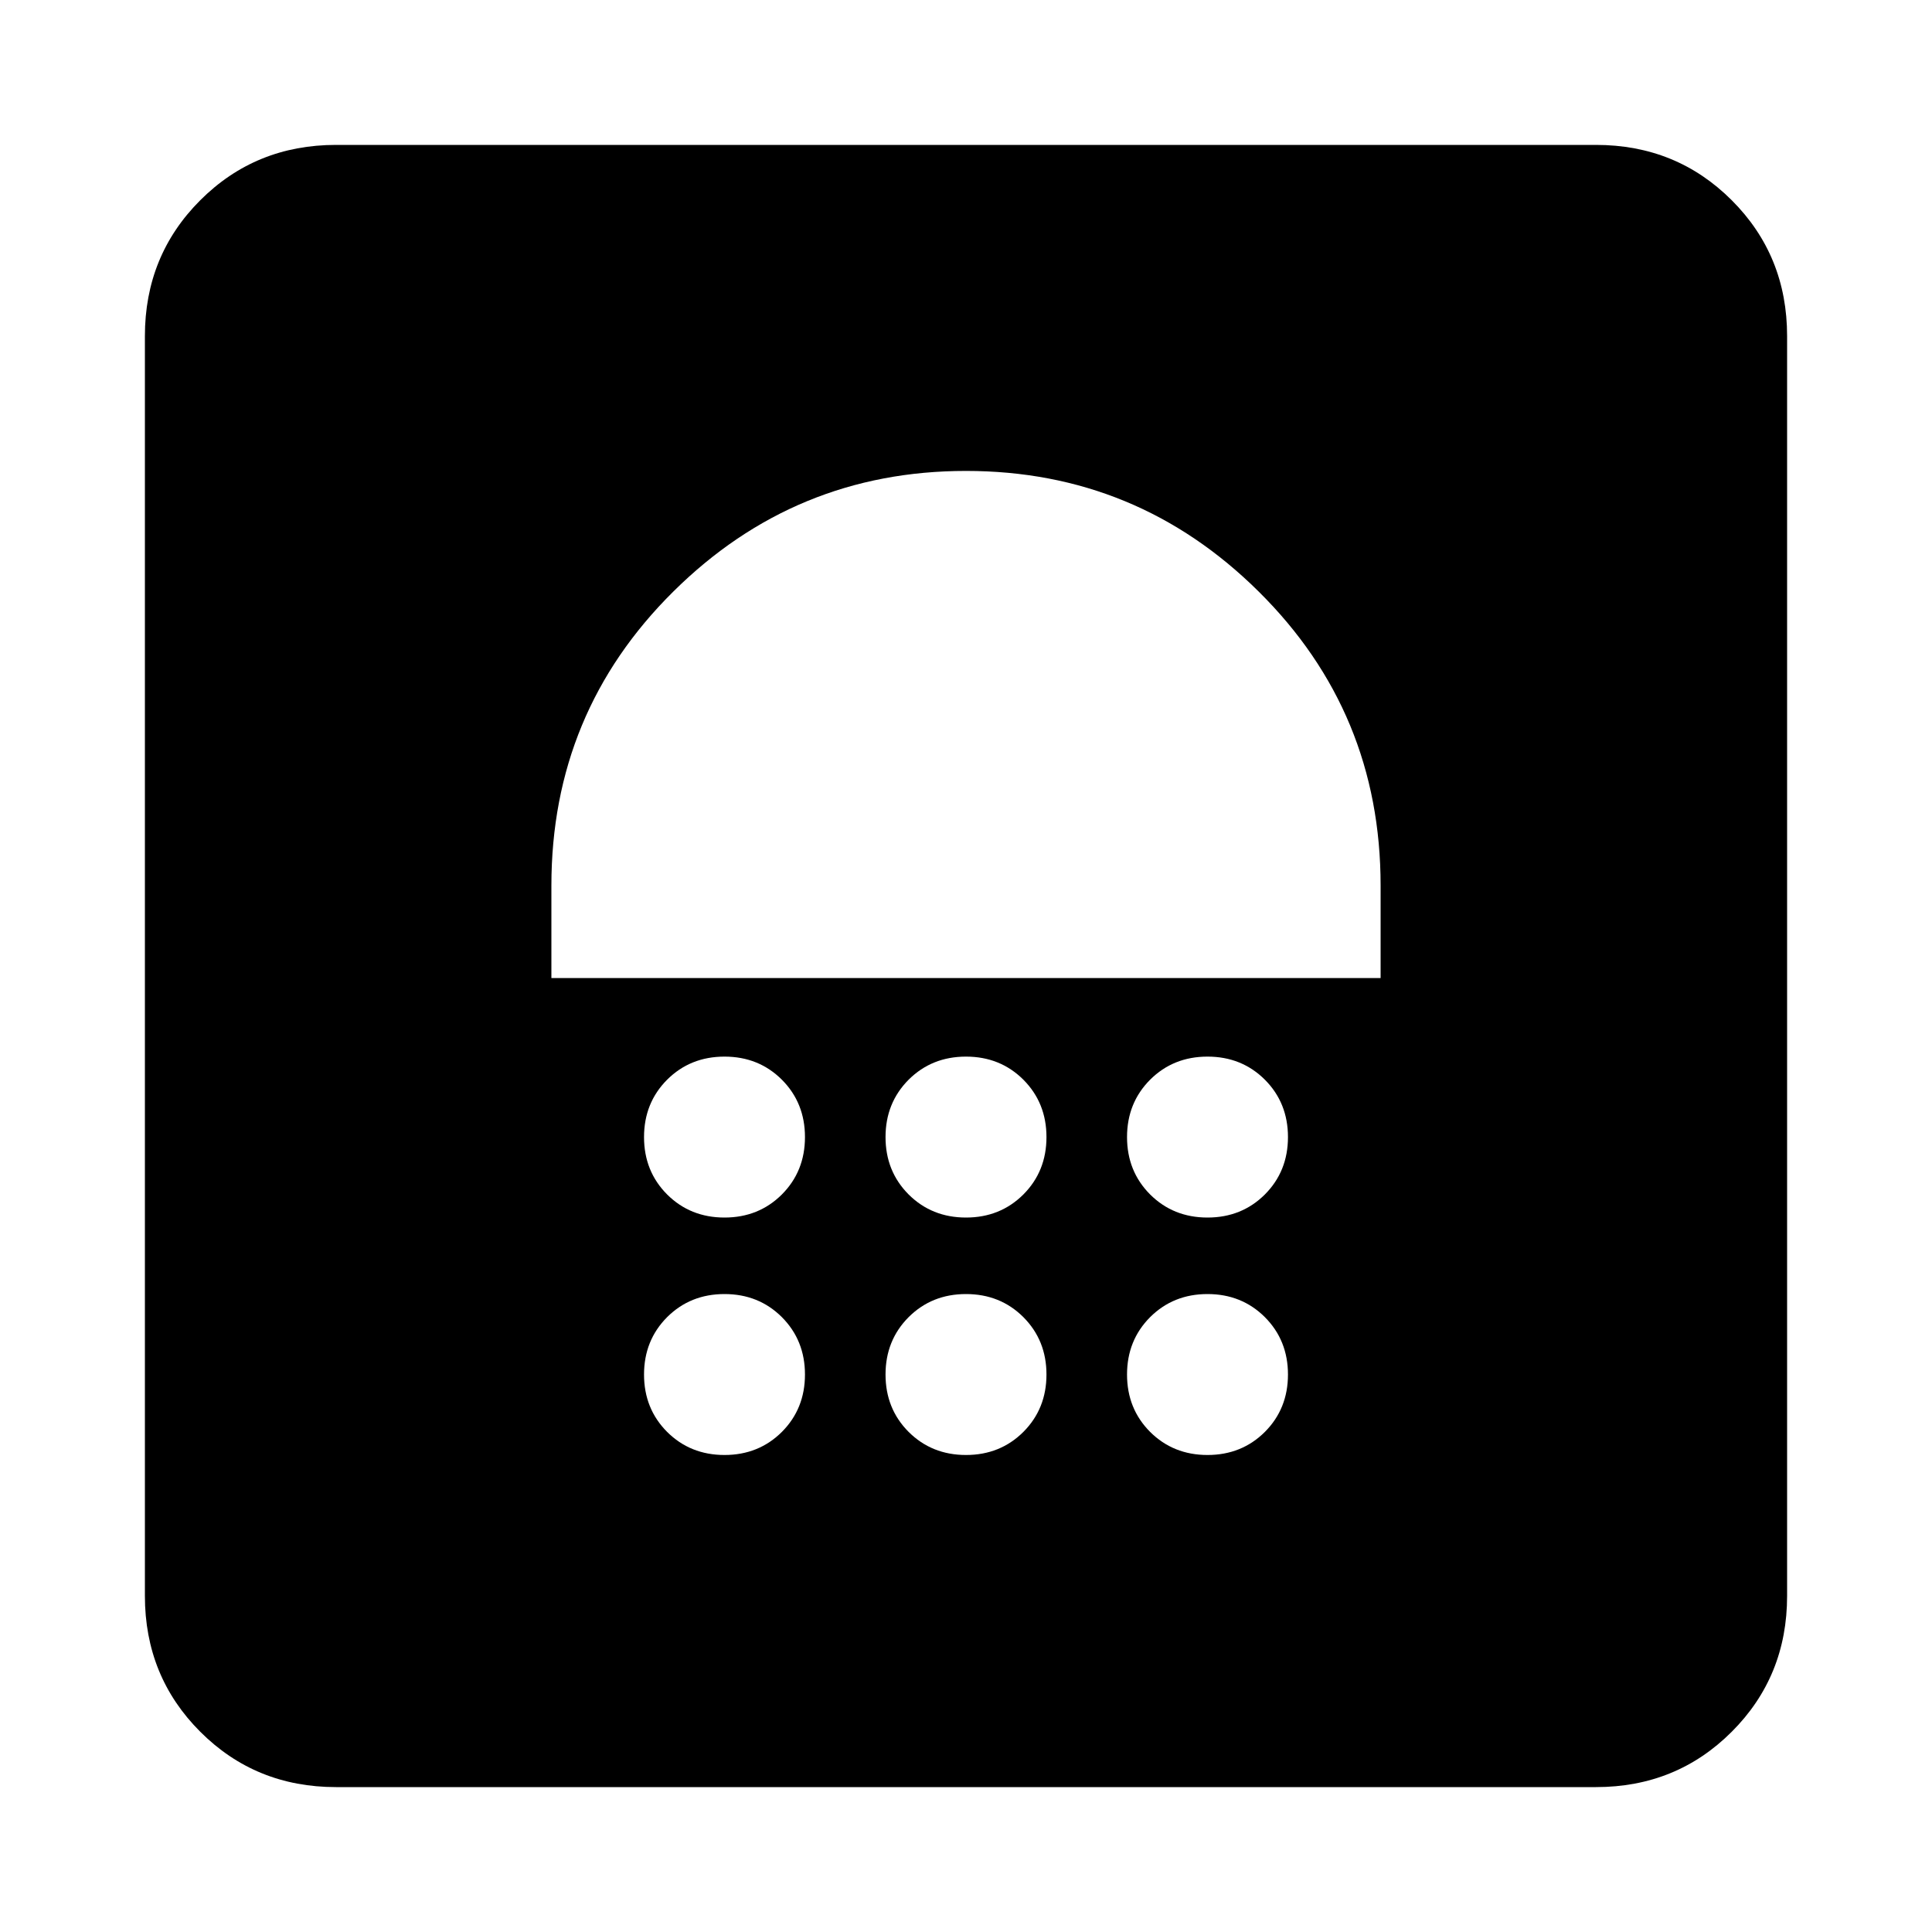 <svg xmlns="http://www.w3.org/2000/svg" height="20" width="20"><path d="M3.479 18.5Q2.646 18.5 2.073 17.927Q1.5 17.354 1.5 16.521V3.479Q1.5 2.646 2.073 2.073Q2.646 1.5 3.479 1.5H16.521Q17.354 1.5 17.927 2.073Q18.5 2.646 18.5 3.479V16.521Q18.5 17.354 17.927 17.927Q17.354 18.5 16.521 18.5ZM7.5 15.062Q7.854 15.062 8.094 14.823Q8.333 14.583 8.333 14.229Q8.333 13.875 8.094 13.635Q7.854 13.396 7.5 13.396Q7.146 13.396 6.906 13.635Q6.667 13.875 6.667 14.229Q6.667 14.583 6.906 14.823Q7.146 15.062 7.5 15.062ZM10 15.062Q10.354 15.062 10.594 14.823Q10.833 14.583 10.833 14.229Q10.833 13.875 10.594 13.635Q10.354 13.396 10 13.396Q9.646 13.396 9.406 13.635Q9.167 13.875 9.167 14.229Q9.167 14.583 9.406 14.823Q9.646 15.062 10 15.062ZM12.5 15.062Q12.854 15.062 13.094 14.823Q13.333 14.583 13.333 14.229Q13.333 13.875 13.094 13.635Q12.854 13.396 12.5 13.396Q12.146 13.396 11.906 13.635Q11.667 13.875 11.667 14.229Q11.667 14.583 11.906 14.823Q12.146 15.062 12.5 15.062ZM7.5 12.604Q7.854 12.604 8.094 12.365Q8.333 12.125 8.333 11.771Q8.333 11.417 8.094 11.177Q7.854 10.938 7.5 10.938Q7.146 10.938 6.906 11.177Q6.667 11.417 6.667 11.771Q6.667 12.125 6.906 12.365Q7.146 12.604 7.5 12.604ZM10 12.604Q10.354 12.604 10.594 12.365Q10.833 12.125 10.833 11.771Q10.833 11.417 10.594 11.177Q10.354 10.938 10 10.938Q9.646 10.938 9.406 11.177Q9.167 11.417 9.167 11.771Q9.167 12.125 9.406 12.365Q9.646 12.604 10 12.604ZM12.5 12.604Q12.854 12.604 13.094 12.365Q13.333 12.125 13.333 11.771Q13.333 11.417 13.094 11.177Q12.854 10.938 12.5 10.938Q12.146 10.938 11.906 11.177Q11.667 11.417 11.667 11.771Q11.667 12.125 11.906 12.365Q12.146 12.604 12.5 12.604ZM5.708 10.125H14.292V9.167Q14.292 7.375 13.031 6.125Q11.771 4.875 10 4.875Q8.229 4.875 6.969 6.125Q5.708 7.375 5.708 9.167Z"/></svg>